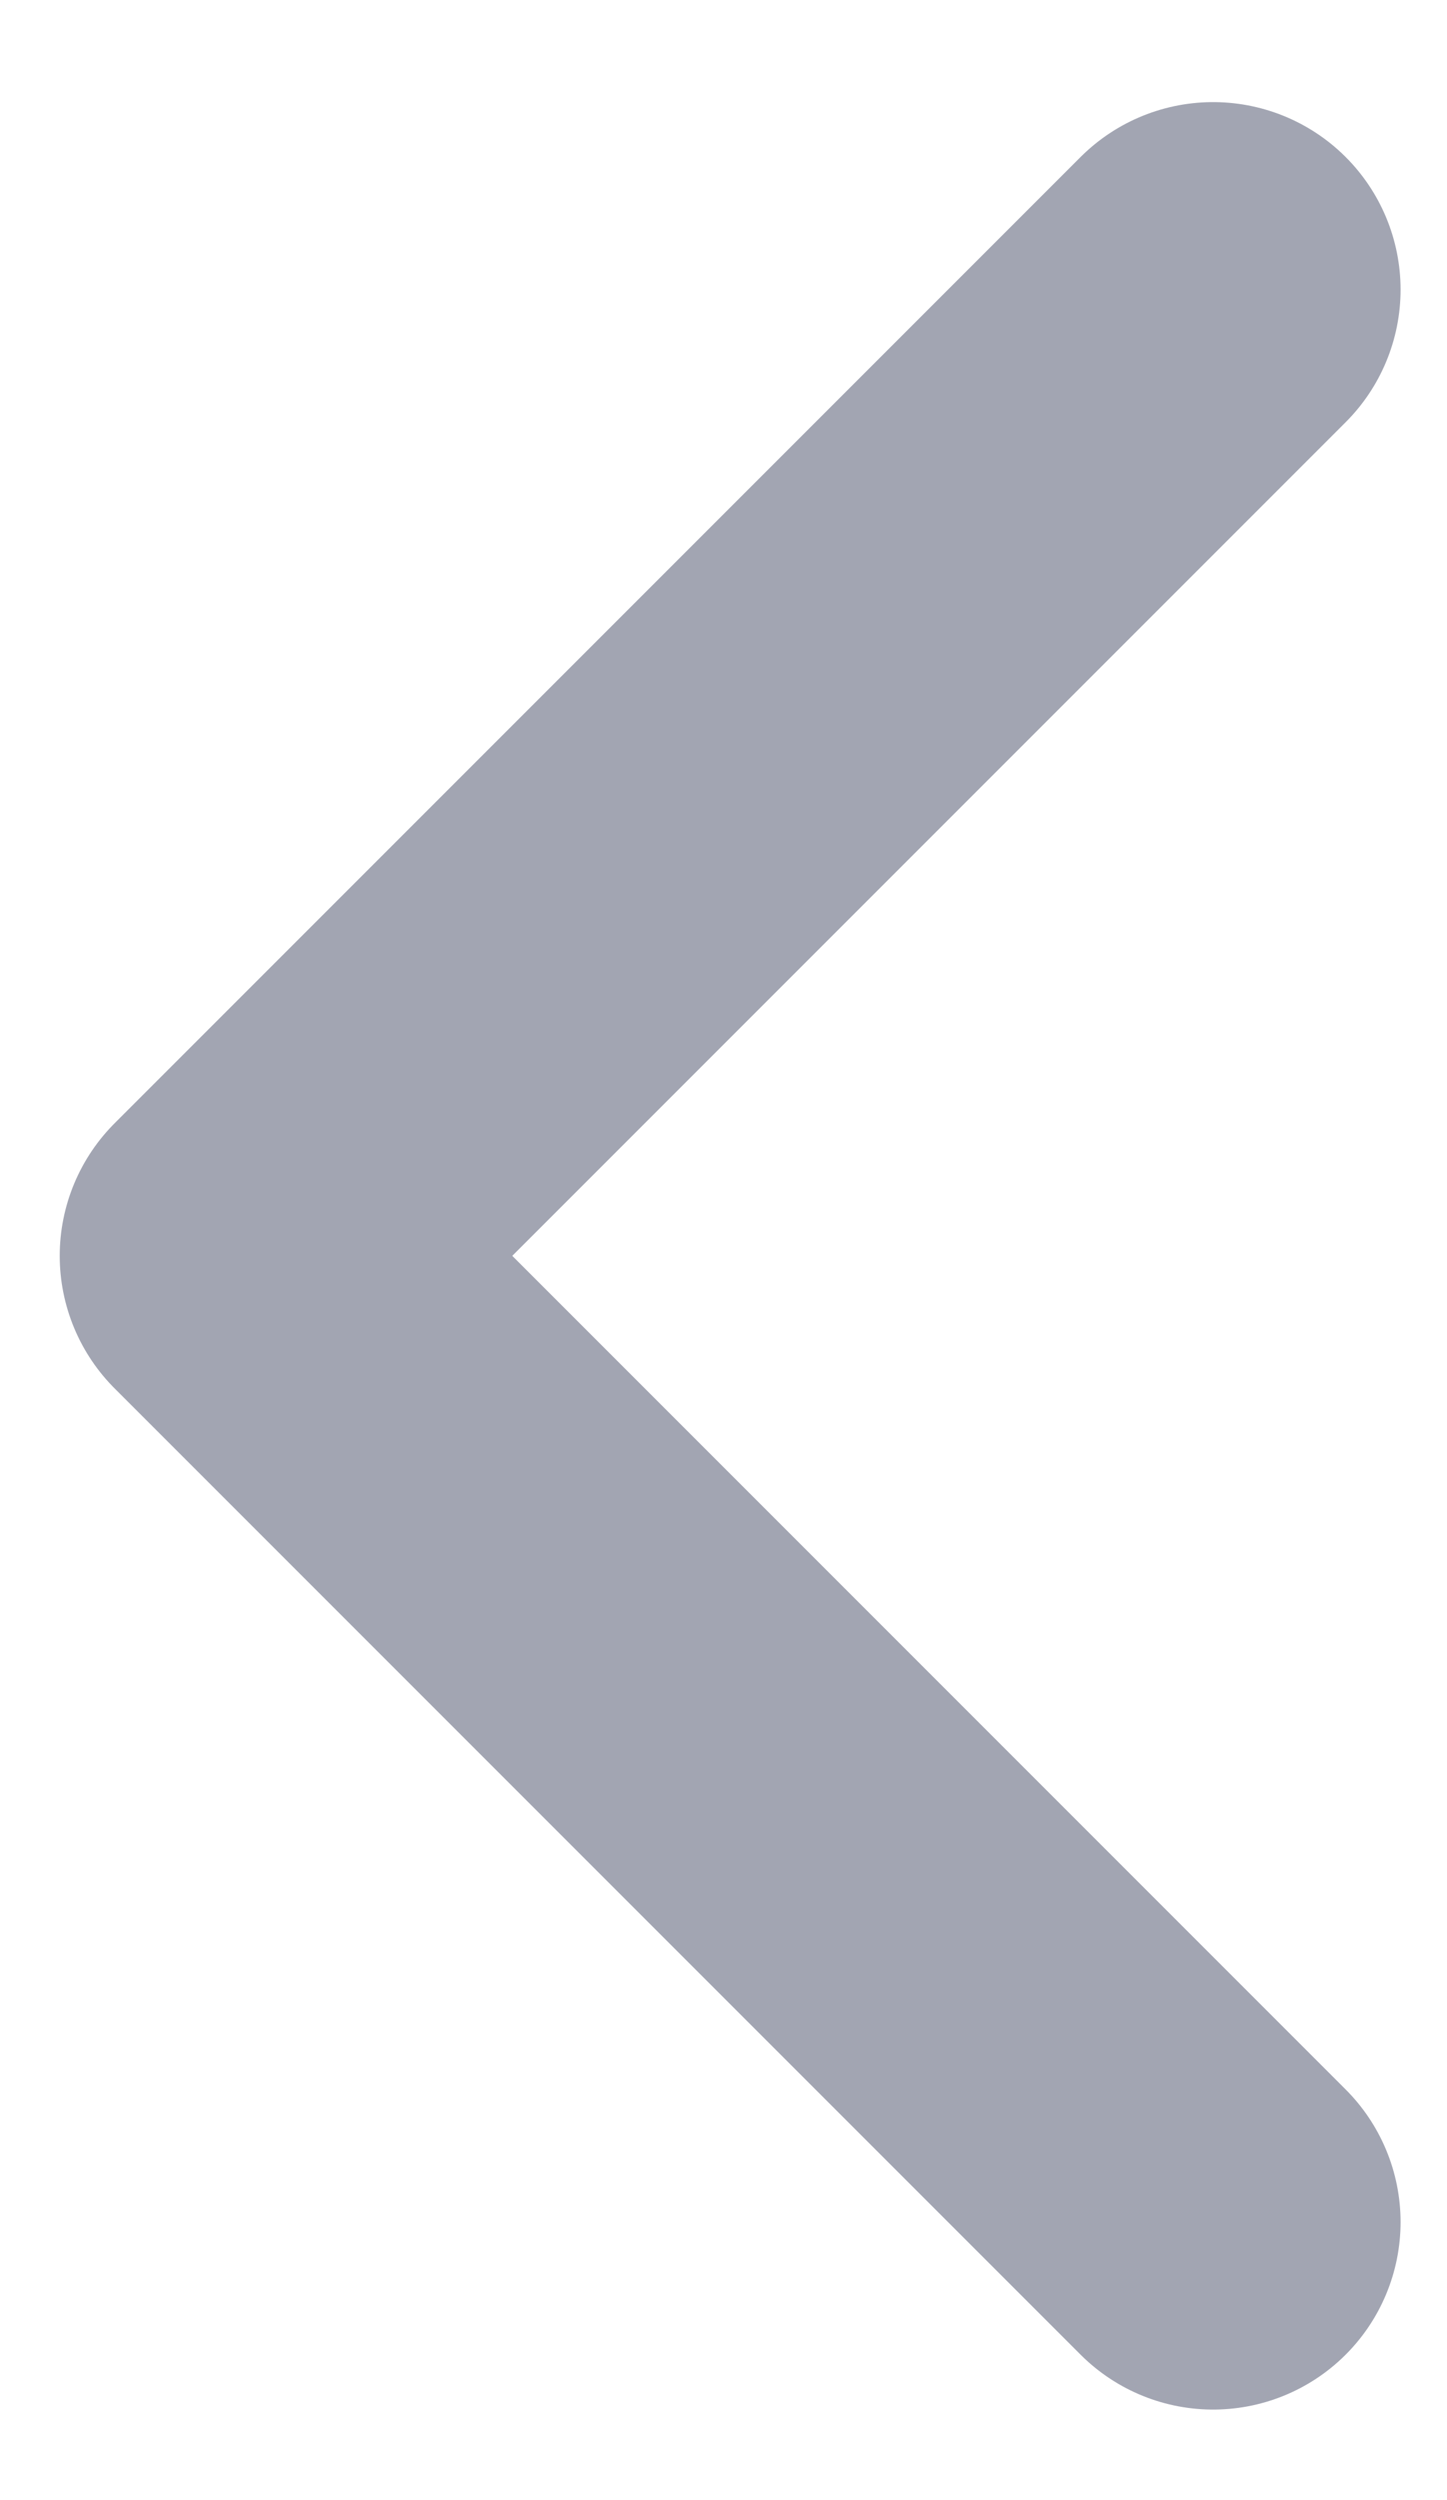 <svg width="11" height="19" viewBox="0 0 11 19" fill="none" xmlns="http://www.w3.org/2000/svg">
    <path d="M9.222 16.887L1.879 9.544L9.222 2.201" stroke="#A2A5B2" stroke-width="2.85" stroke-linecap="round" stroke-linejoin="round"/>
</svg>
